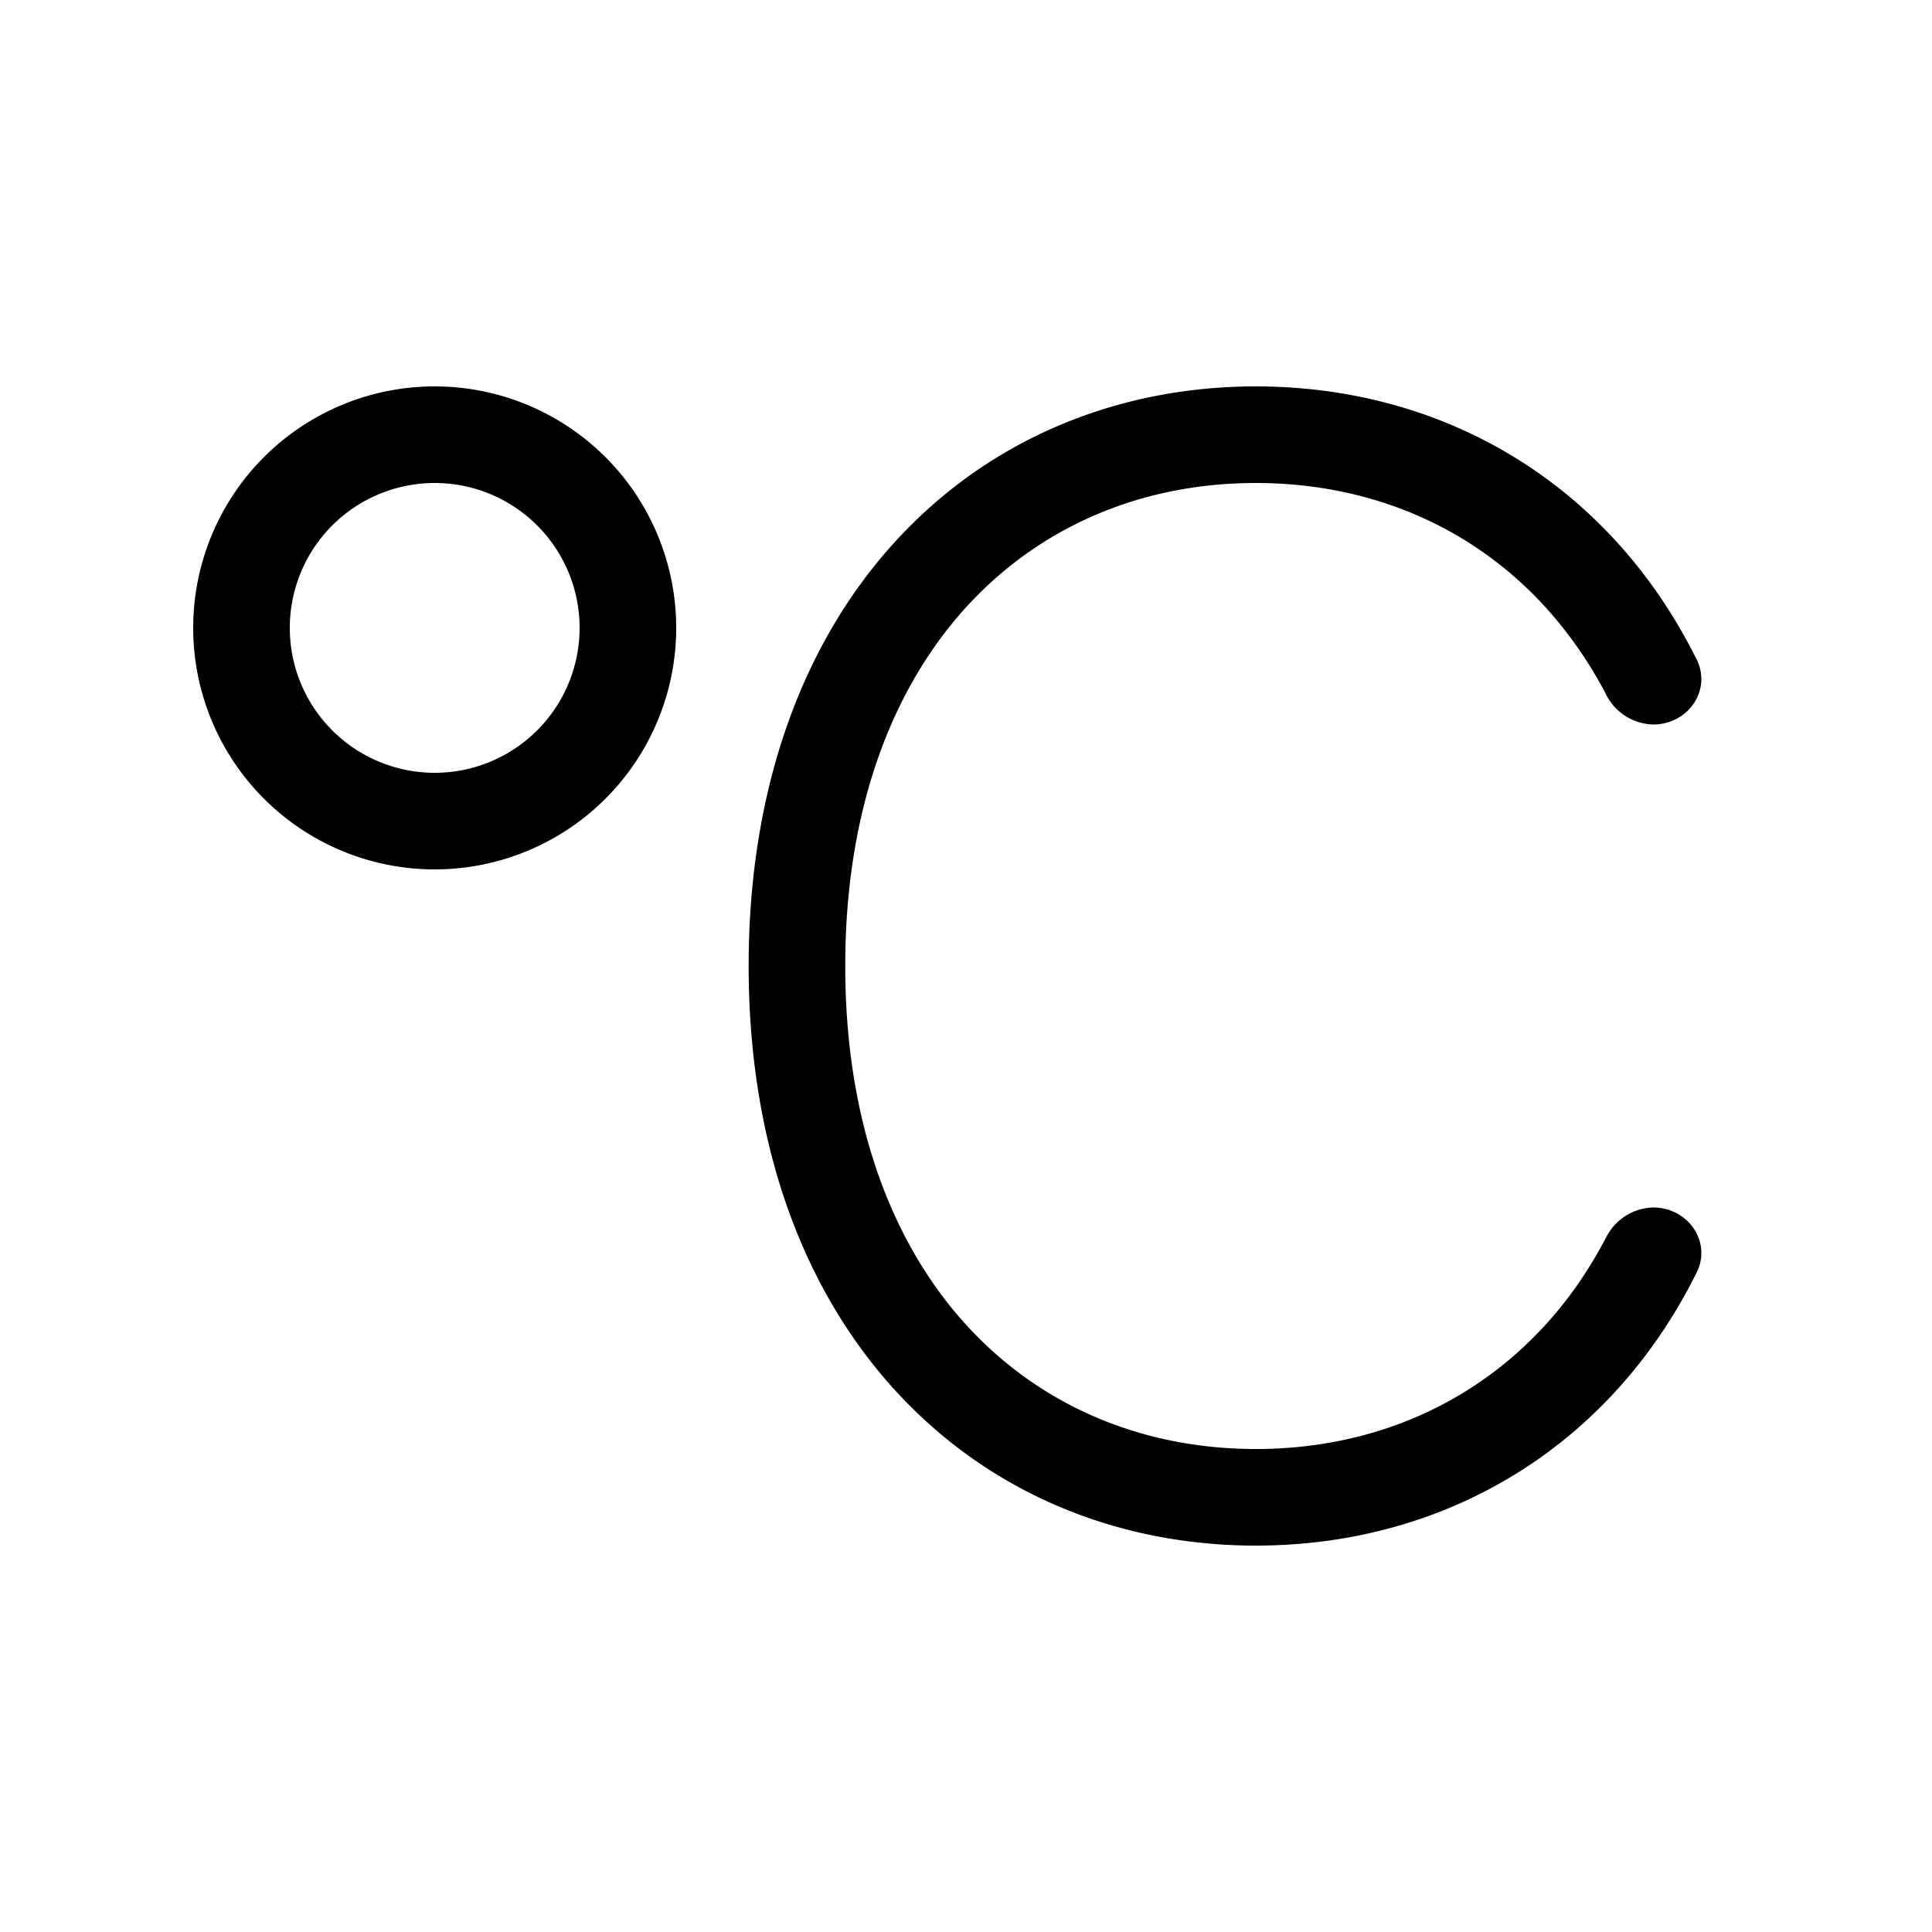 <svg xmlns="http://www.w3.org/2000/svg" xmlns:xlink="http://www.w3.org/1999/xlink" width="20" height="20" viewBox="0 0 20 20"><path fill="currentColor" d="M3 6.5a1.5 1.5 0 1 1 3 0a1.5 1.5 0 0 1-3 0M4.5 4a2.5 2.5 0 1 0 0 5a2.5 2.5 0 0 0 0-5m5.51 2.276c-.76.83-1.26 2.077-1.26 3.724s.5 2.894 1.26 3.724C10.77 14.552 11.82 15 13 15s2.23-.448 2.99-1.276q.365-.396.638-.917a.56.56 0 0 1 .487-.307c.358 0 .608.355.448.675q-.344.689-.836 1.225C15.767 15.447 14.444 16 13 16s-2.767-.553-3.727-1.6C8.314 13.354 7.75 11.85 7.75 10s.564-3.354 1.523-4.4C10.233 4.553 11.557 4 13 4s2.768.553 3.727 1.6q.492.536.836 1.225c.16.32-.09.675-.448.675a.56.56 0 0 1-.487-.307a4.3 4.3 0 0 0-.638-.917C15.23 5.448 14.18 5 13 5s-2.23.448-2.99 1.276"/></svg>